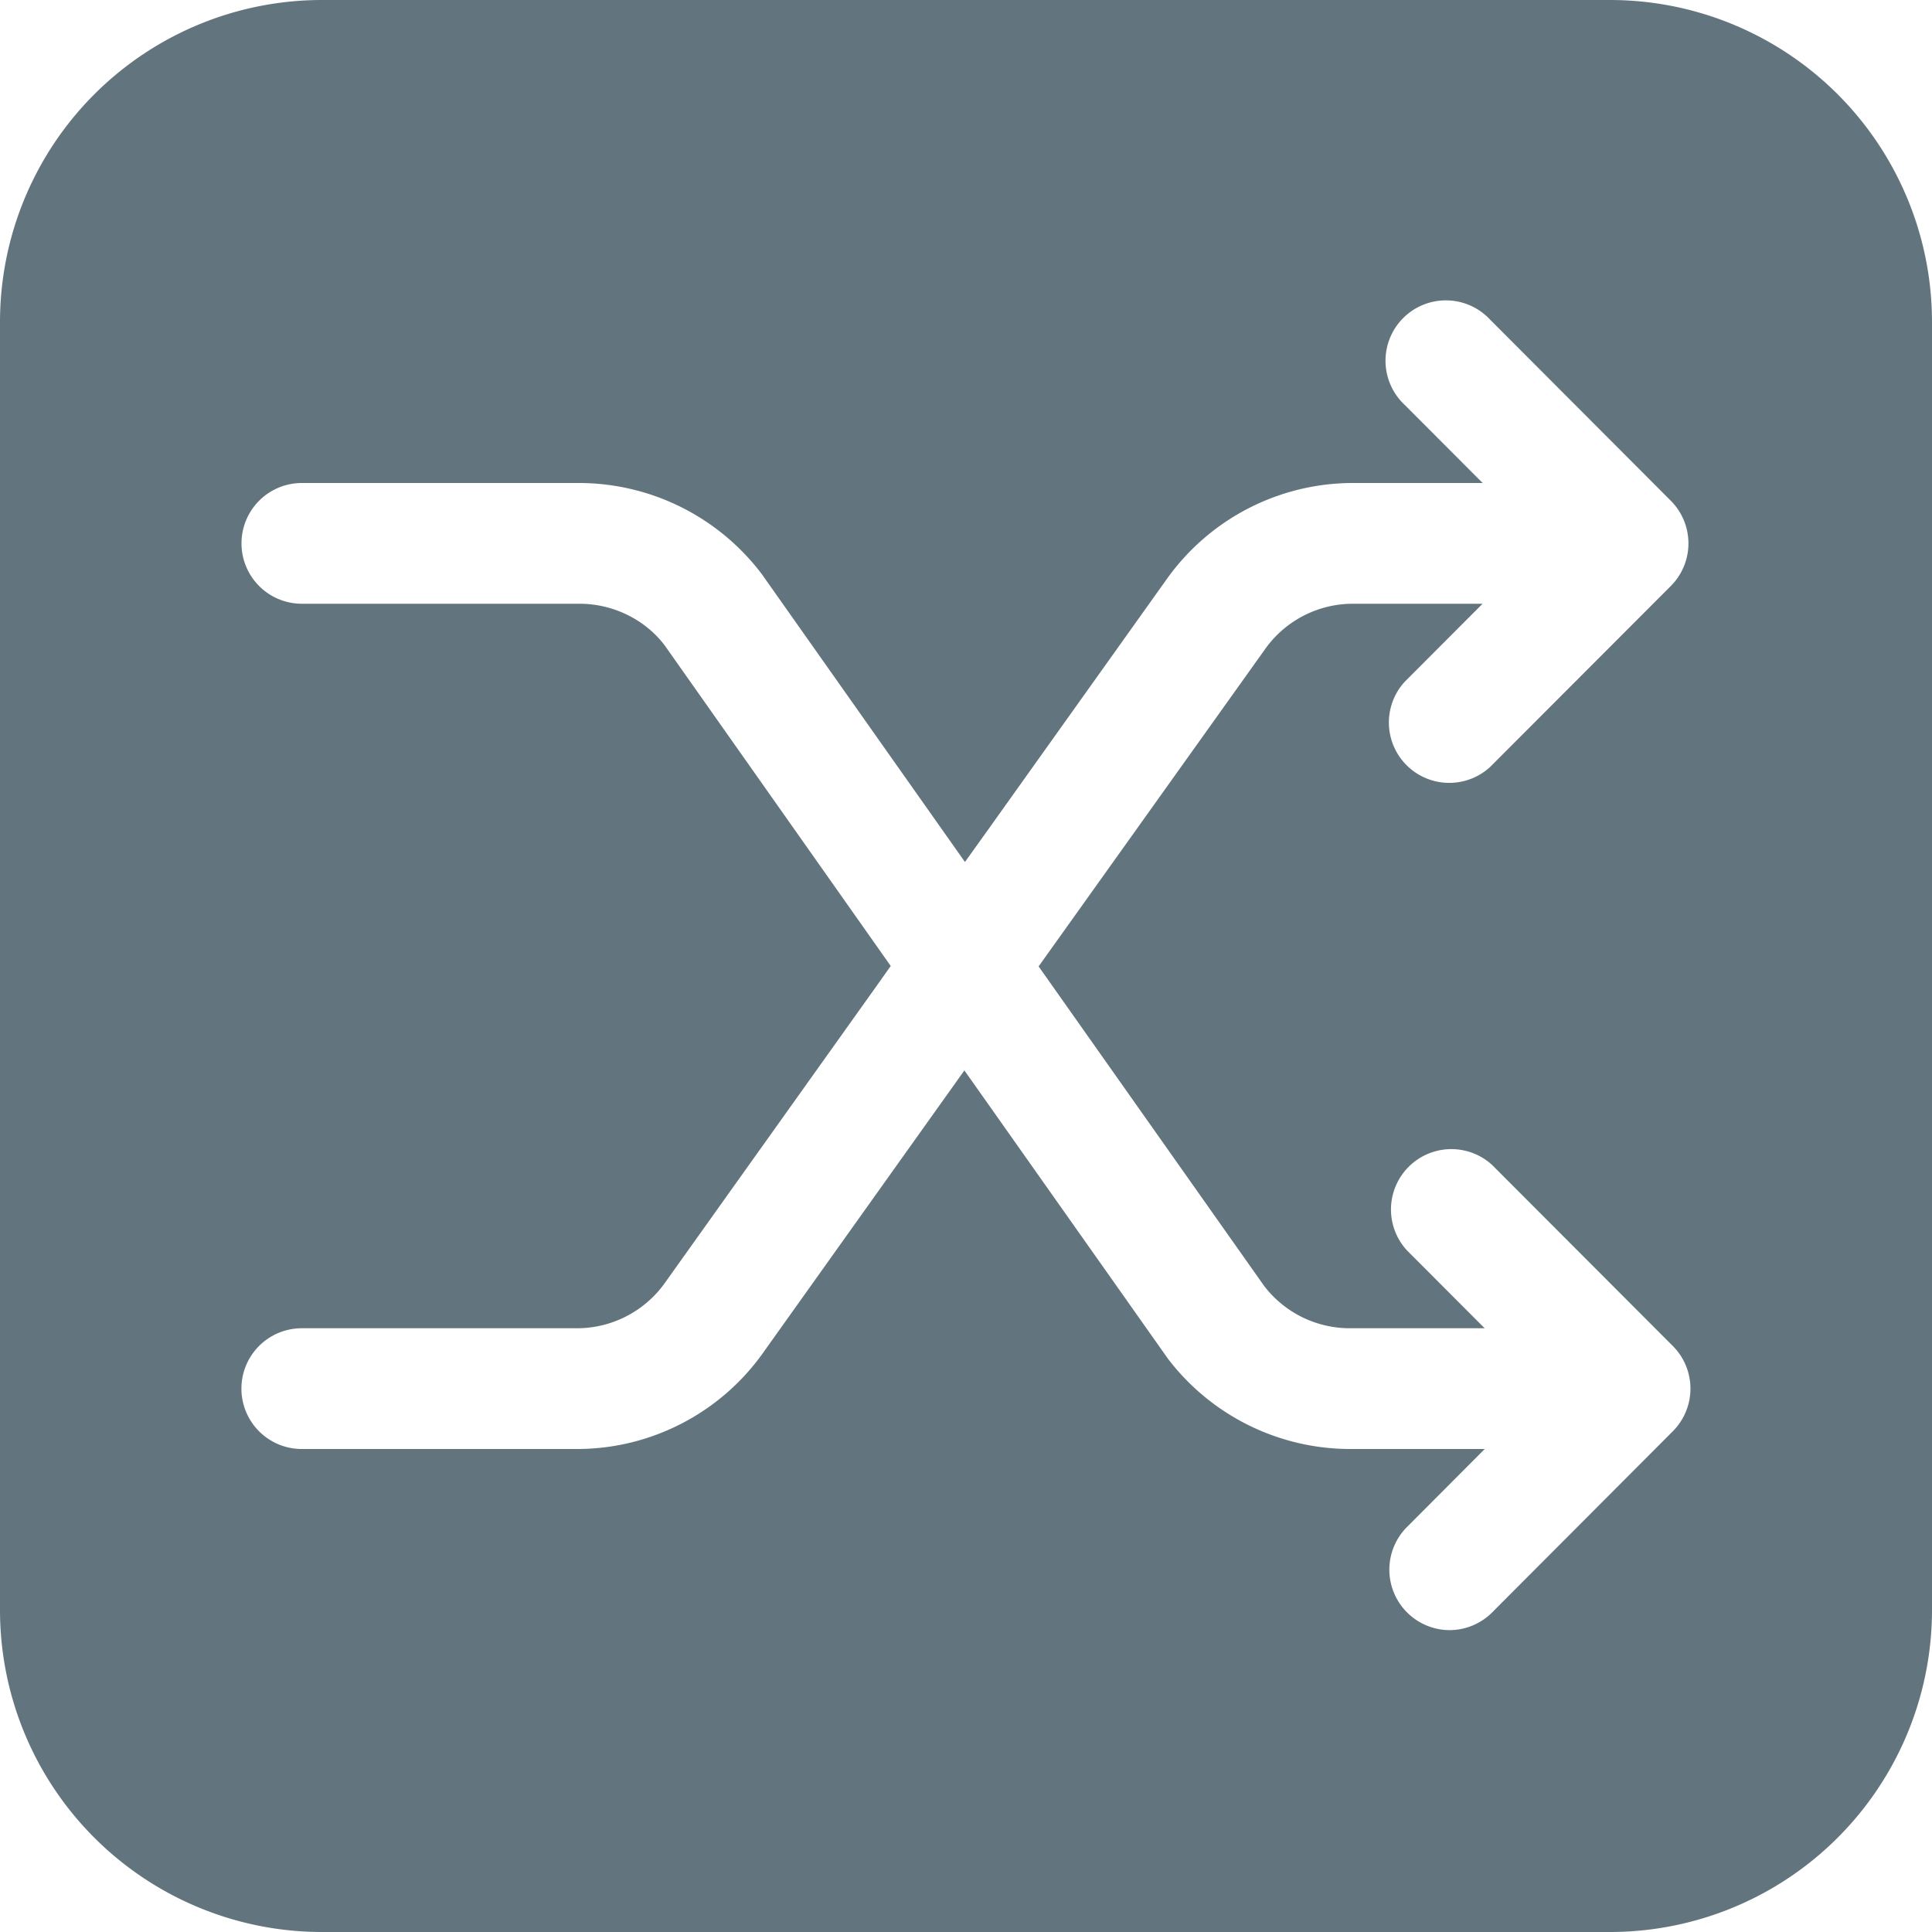 <svg xmlns="http://www.w3.org/2000/svg" fill="none" viewBox="0 0 24 24"><path fill="#62757E" d="M20 0a4 4 0 0 1 4 4v16a4 4 0 0 1-4 4H4a4 4 0 0 1-4-4V4a4 4 0 0 1 4-4zm-1.49 3.97a.75.75 0 1 0-1.06 1.06l.968.97h-1.613a2.84 2.84 0 0 0-2.307 1.188l-2.216 3.108-.295.412-2.52-3.571A2.85 2.85 0 0 0 7.2 6H3.75a.75.75 0 0 0 0 1.5H7.2c.42 0 .819.2 1.059.52L11.065 12l-.213.3-2.595 3.64c-.25.35-.657.56-1.088.56h-3.42a.75.75 0 0 0 0 1.5h3.42c.914 0 1.776-.445 2.306-1.189l2.505-3.514 2.529 3.582A2.85 2.85 0 0 0 16.766 18h1.678l-.967.97a.751.751 0 0 0 .529 1.28.75.75 0 0 0 .53-.22l2.244-2.25a.75.75 0 0 0 0-1.06l-2.246-2.25a.75.75 0 0 0-1.059 1.06l.968.97h-1.677a1.34 1.34 0 0 1-1.062-.525l-2.802-3.97 2.816-3.945c.249-.35.656-.56 1.087-.56h1.612l-.968.97a.75.75 0 0 0 1.059 1.06l2.246-2.249a.75.75 0 0 0 0-1.062z"/></svg>